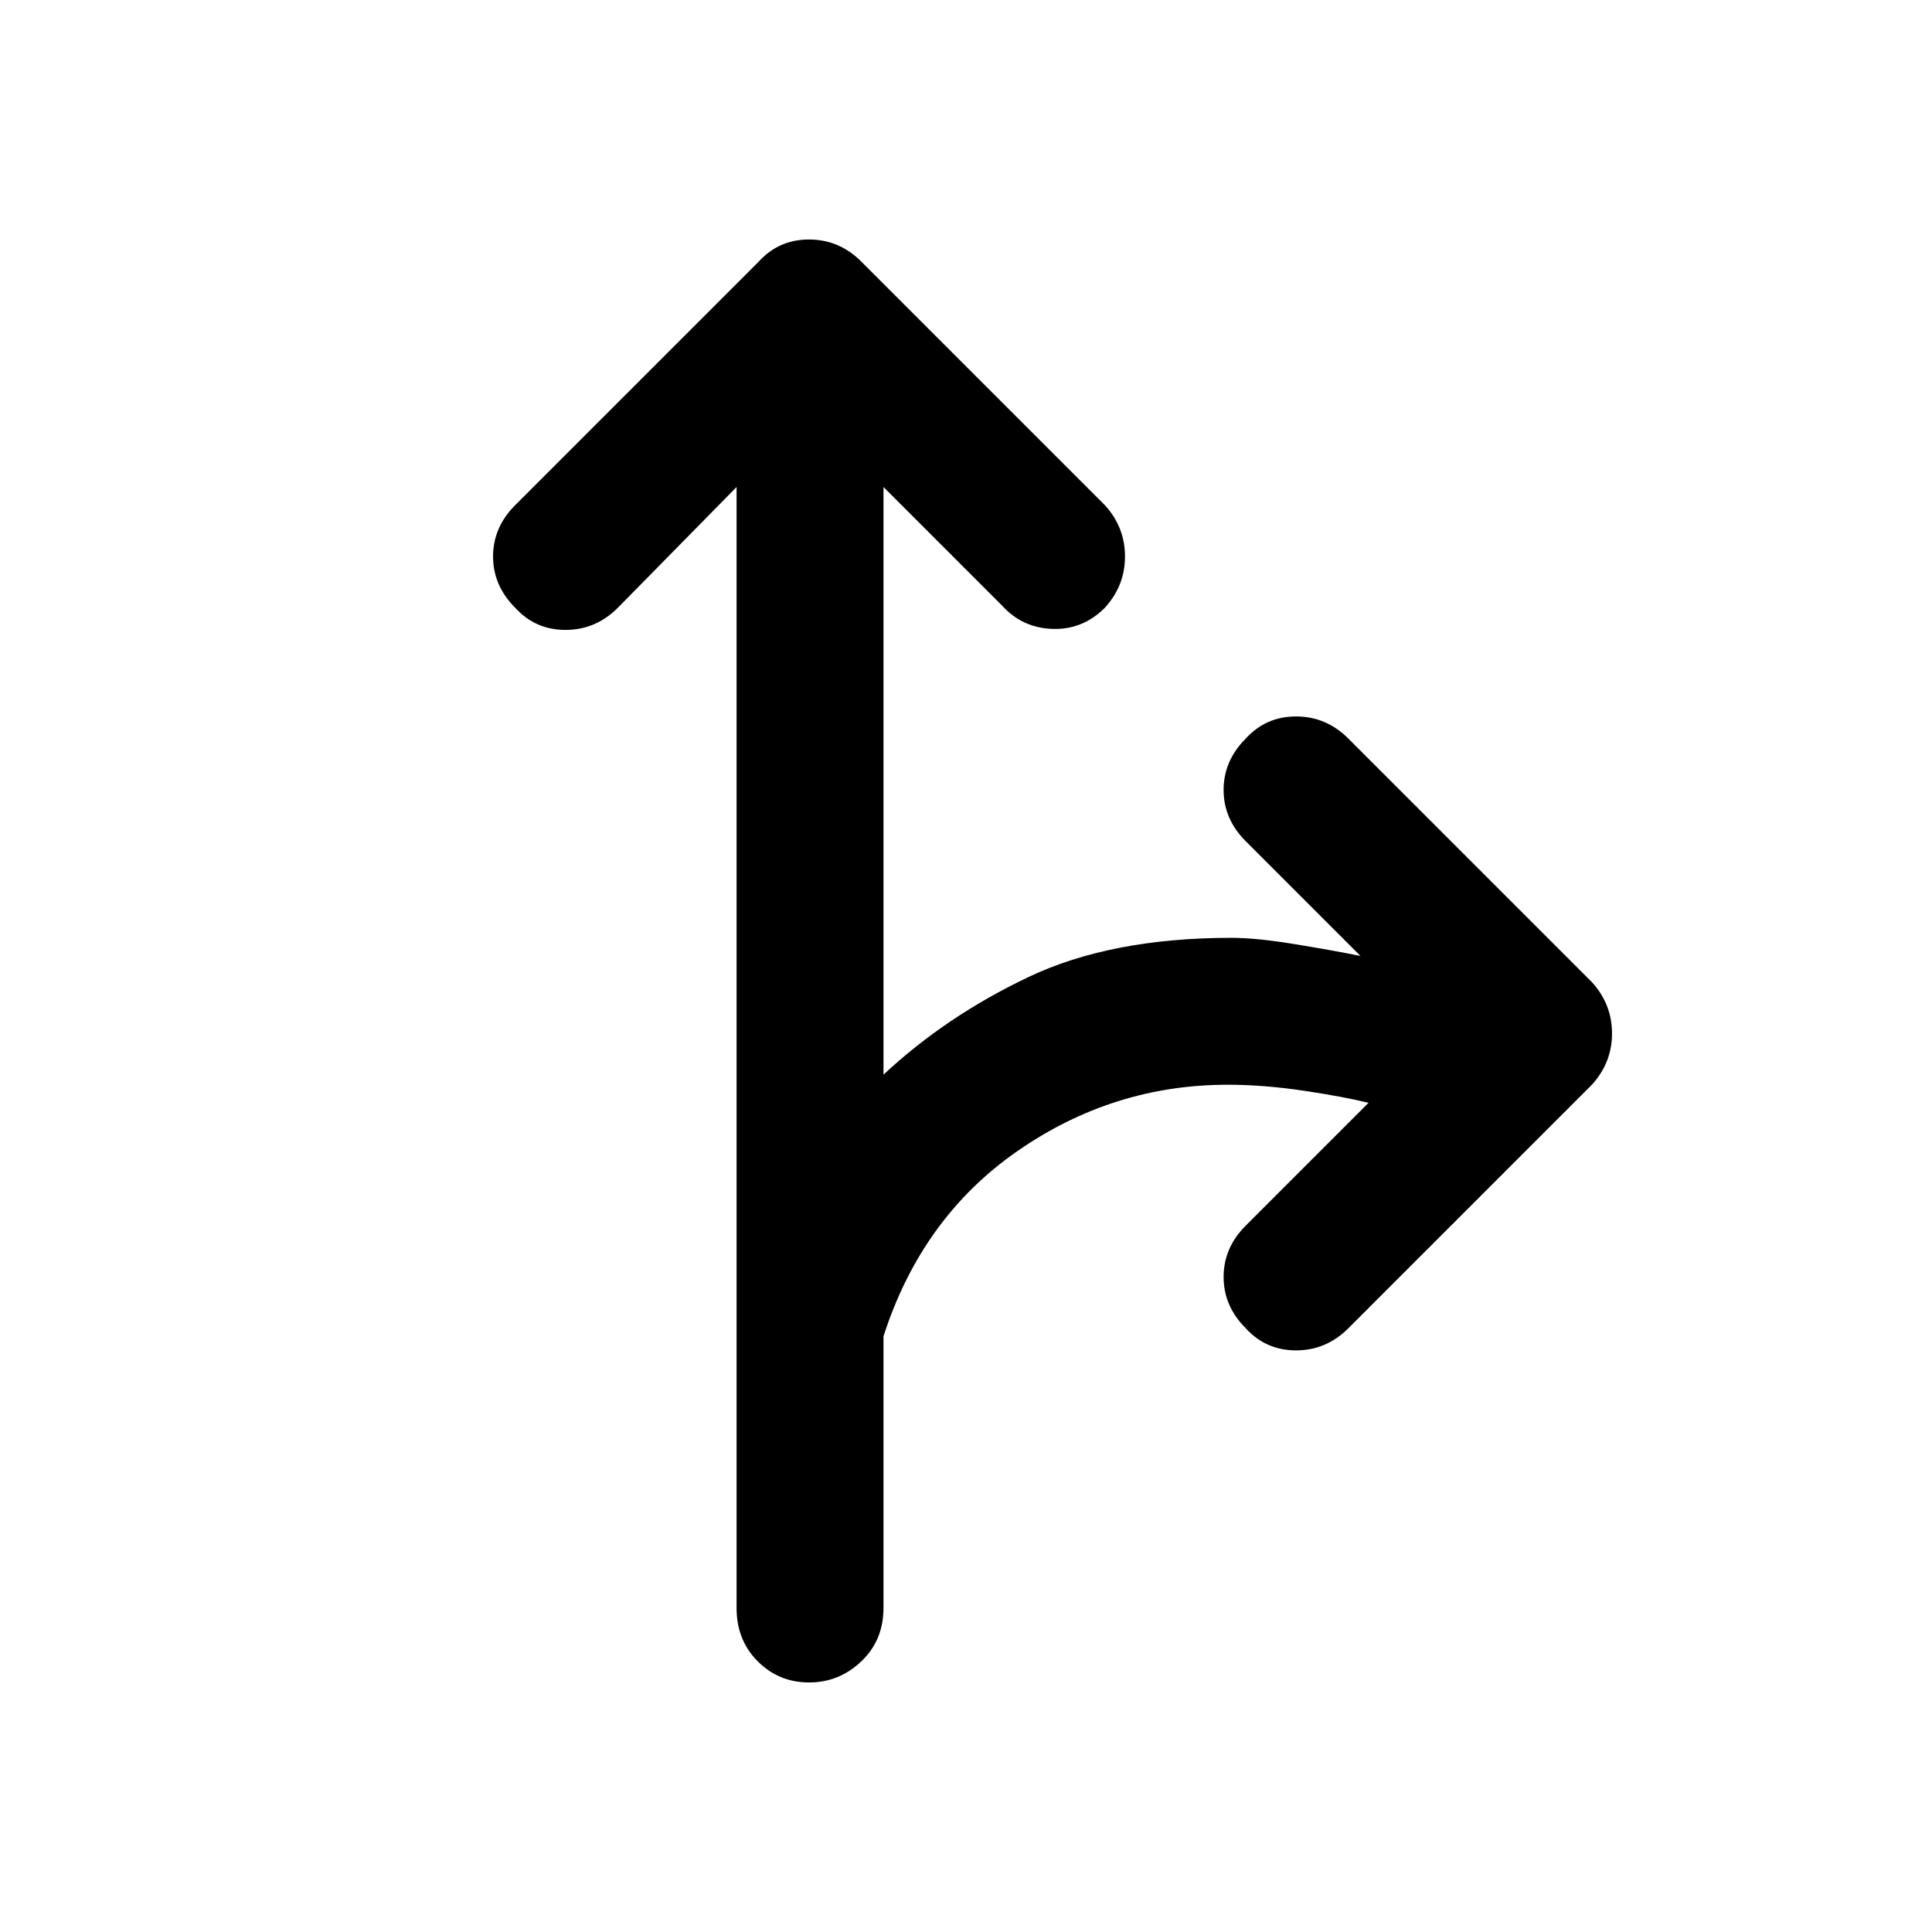 <svg xmlns="http://www.w3.org/2000/svg" height="48" viewBox="0 -960 960 960" width="48"><path d="M402-124q-15 0-25.5-10.5T366-161v-557l-59 60q-11 11-26 11t-25-11q-11-11-11-25.5t11-25.5l121-121q10-11 25-11t26 11l121 121q10 11 10 25.5T549-658q-11 11-26 10.5T498-659l-59-59v292q31-29 72-48.5T612-494q12 0 30.5 3t33.5 6l-57-57q-11-11-11-25.5t11-25.5q10-11 25-11t26 11l121 121q10 11 10 25.5T791-421L670-300q-11 11-26 11t-25-11q-11-11-11-25.5t11-25.5l61-61q-12-3-32-6t-38-3q-57 0-104.5 33T439-296v135q0 16-11 26.5T402-124Z"/></svg>